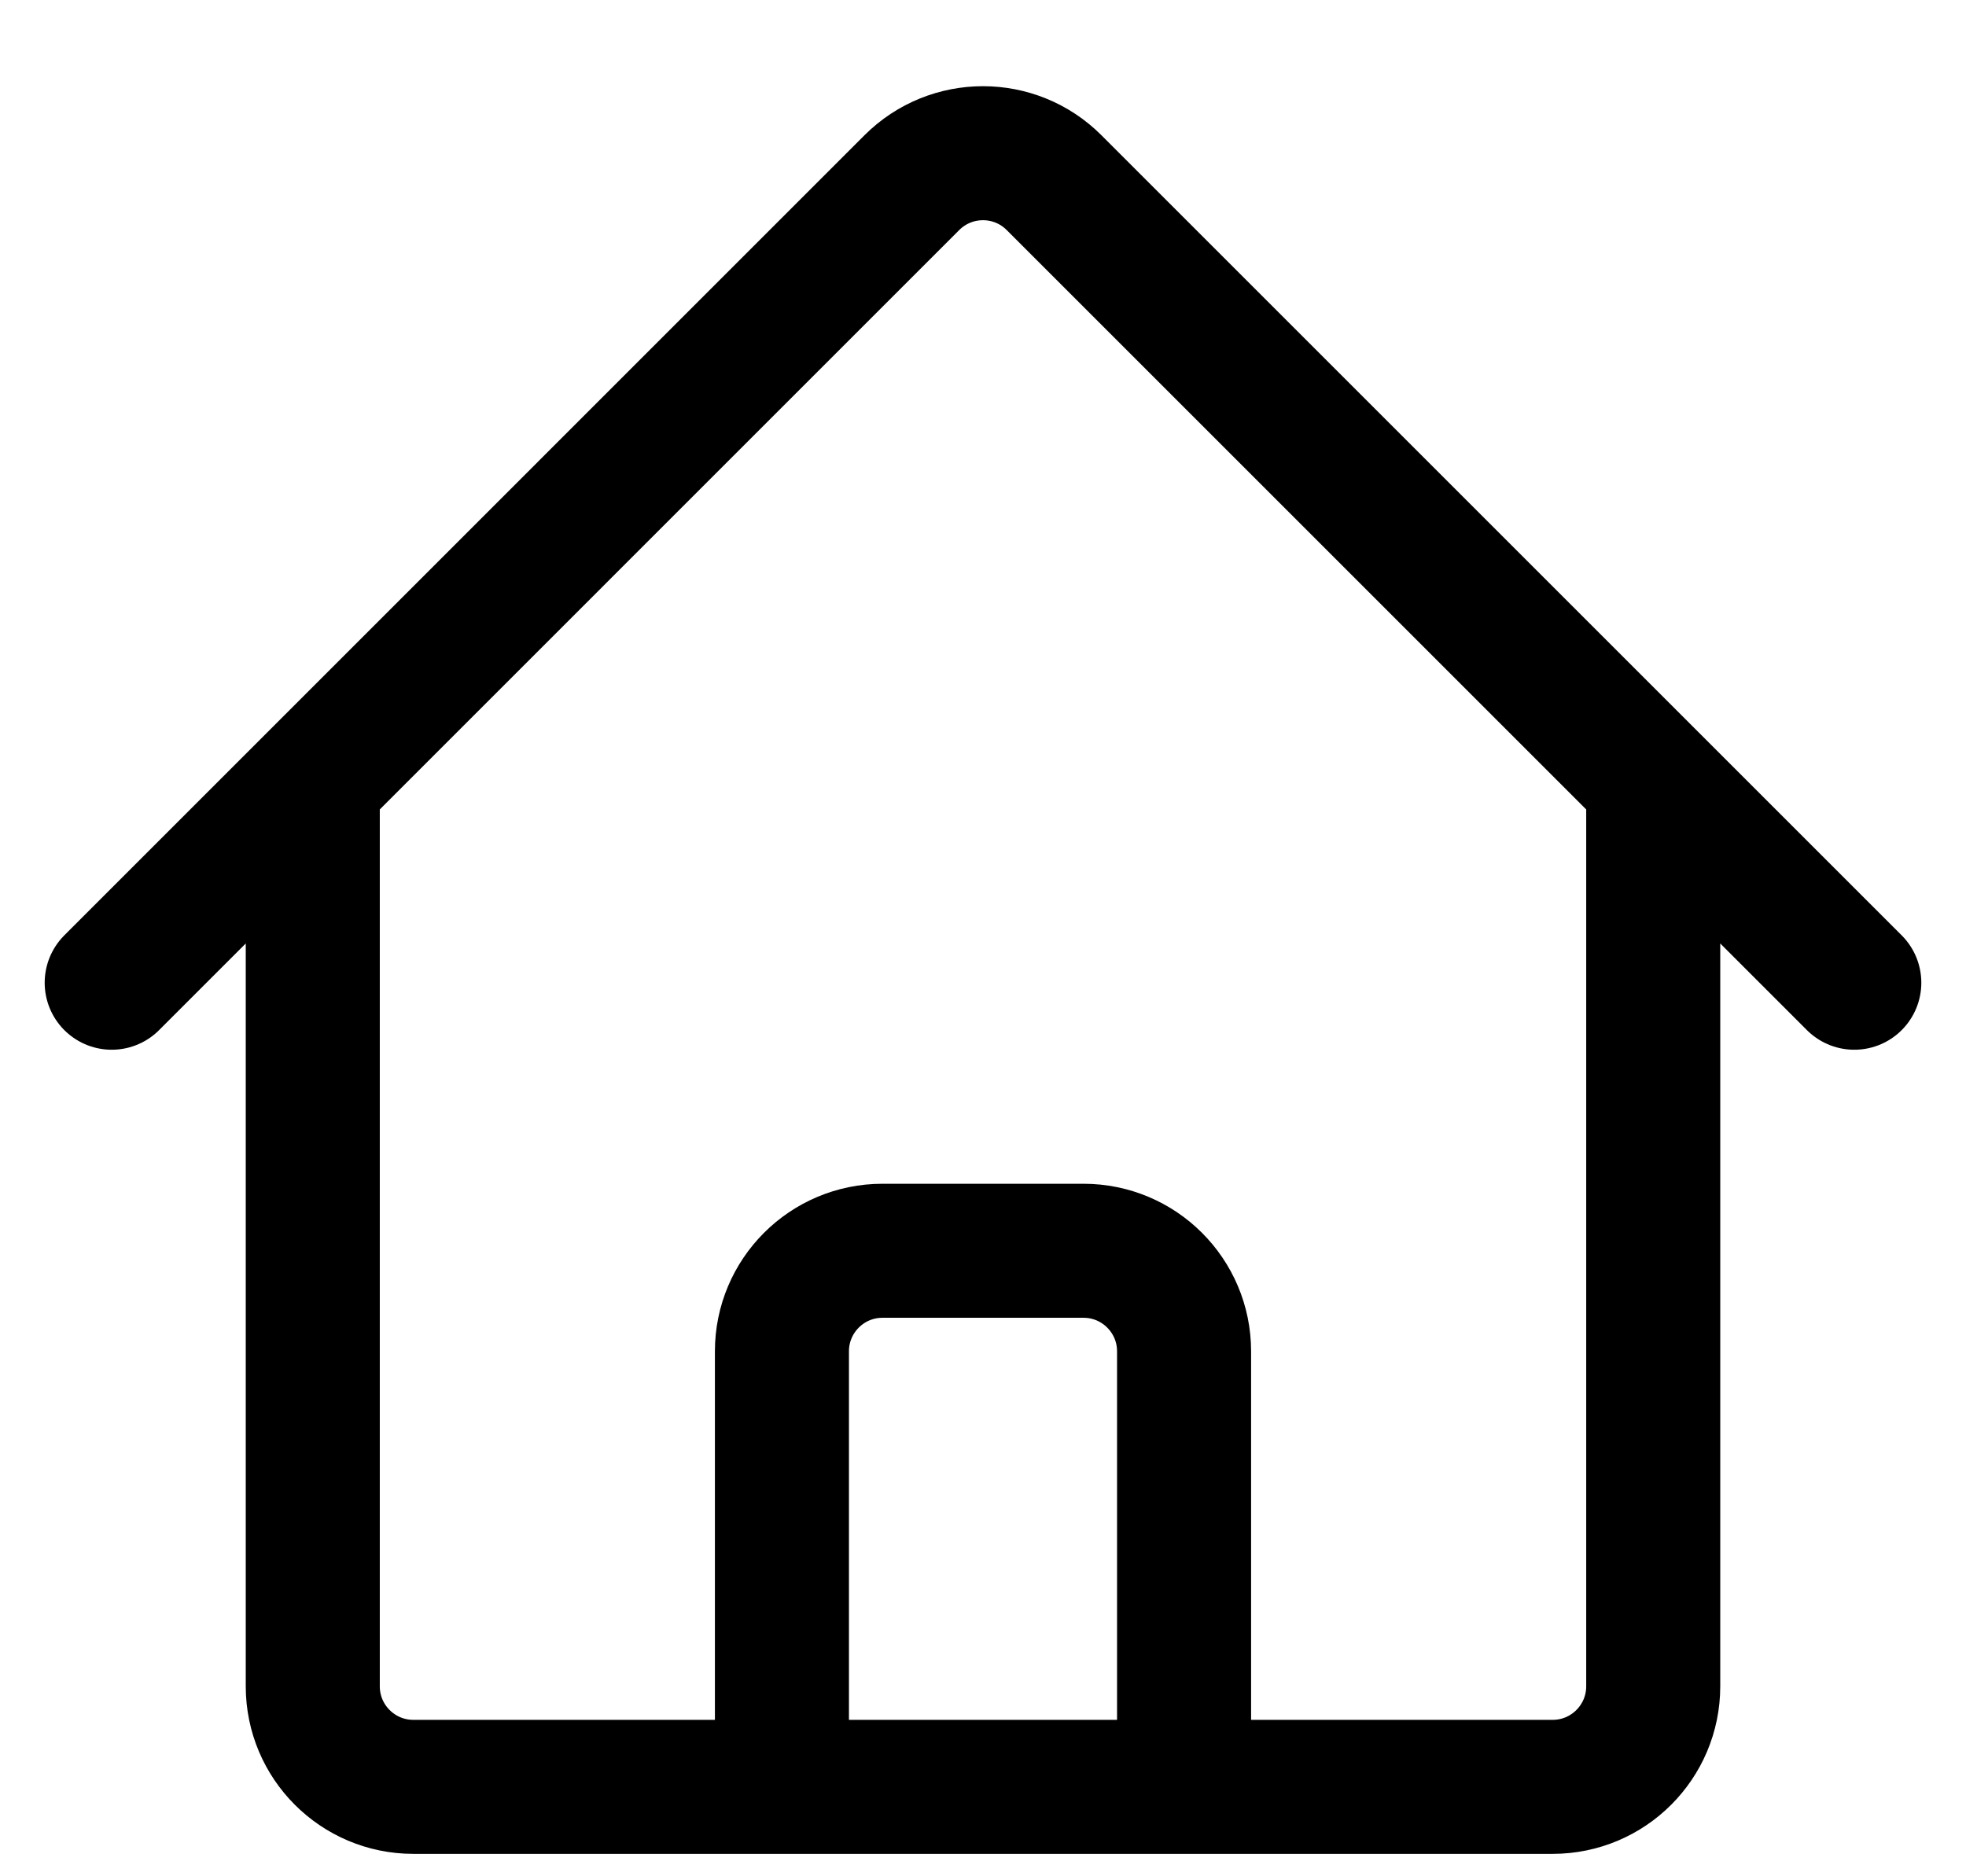 <svg xmlns="http://www.w3.org/2000/svg" width="22" height="21" viewBox="0 0 22 21" fill="none">
    <path d="M1.25 10.999L10.204 2.044C10.644 1.605 11.356 1.605 11.795 2.044L20.75 10.999M3.5 8.749V18.874C3.5 19.495 4.004 19.999 4.625 19.999H8.75V15.124C8.75 14.503 9.254 13.999 9.875 13.999H12.125C12.746 13.999 13.25 14.503 13.25 15.124V19.999H17.375C17.996 19.999 18.5 19.495 18.5 18.874V8.749M7.25 19.999H15.5" stroke="black" stroke-width="1.5" stroke-linecap="round" stroke-linejoin="round"/>
  </svg>